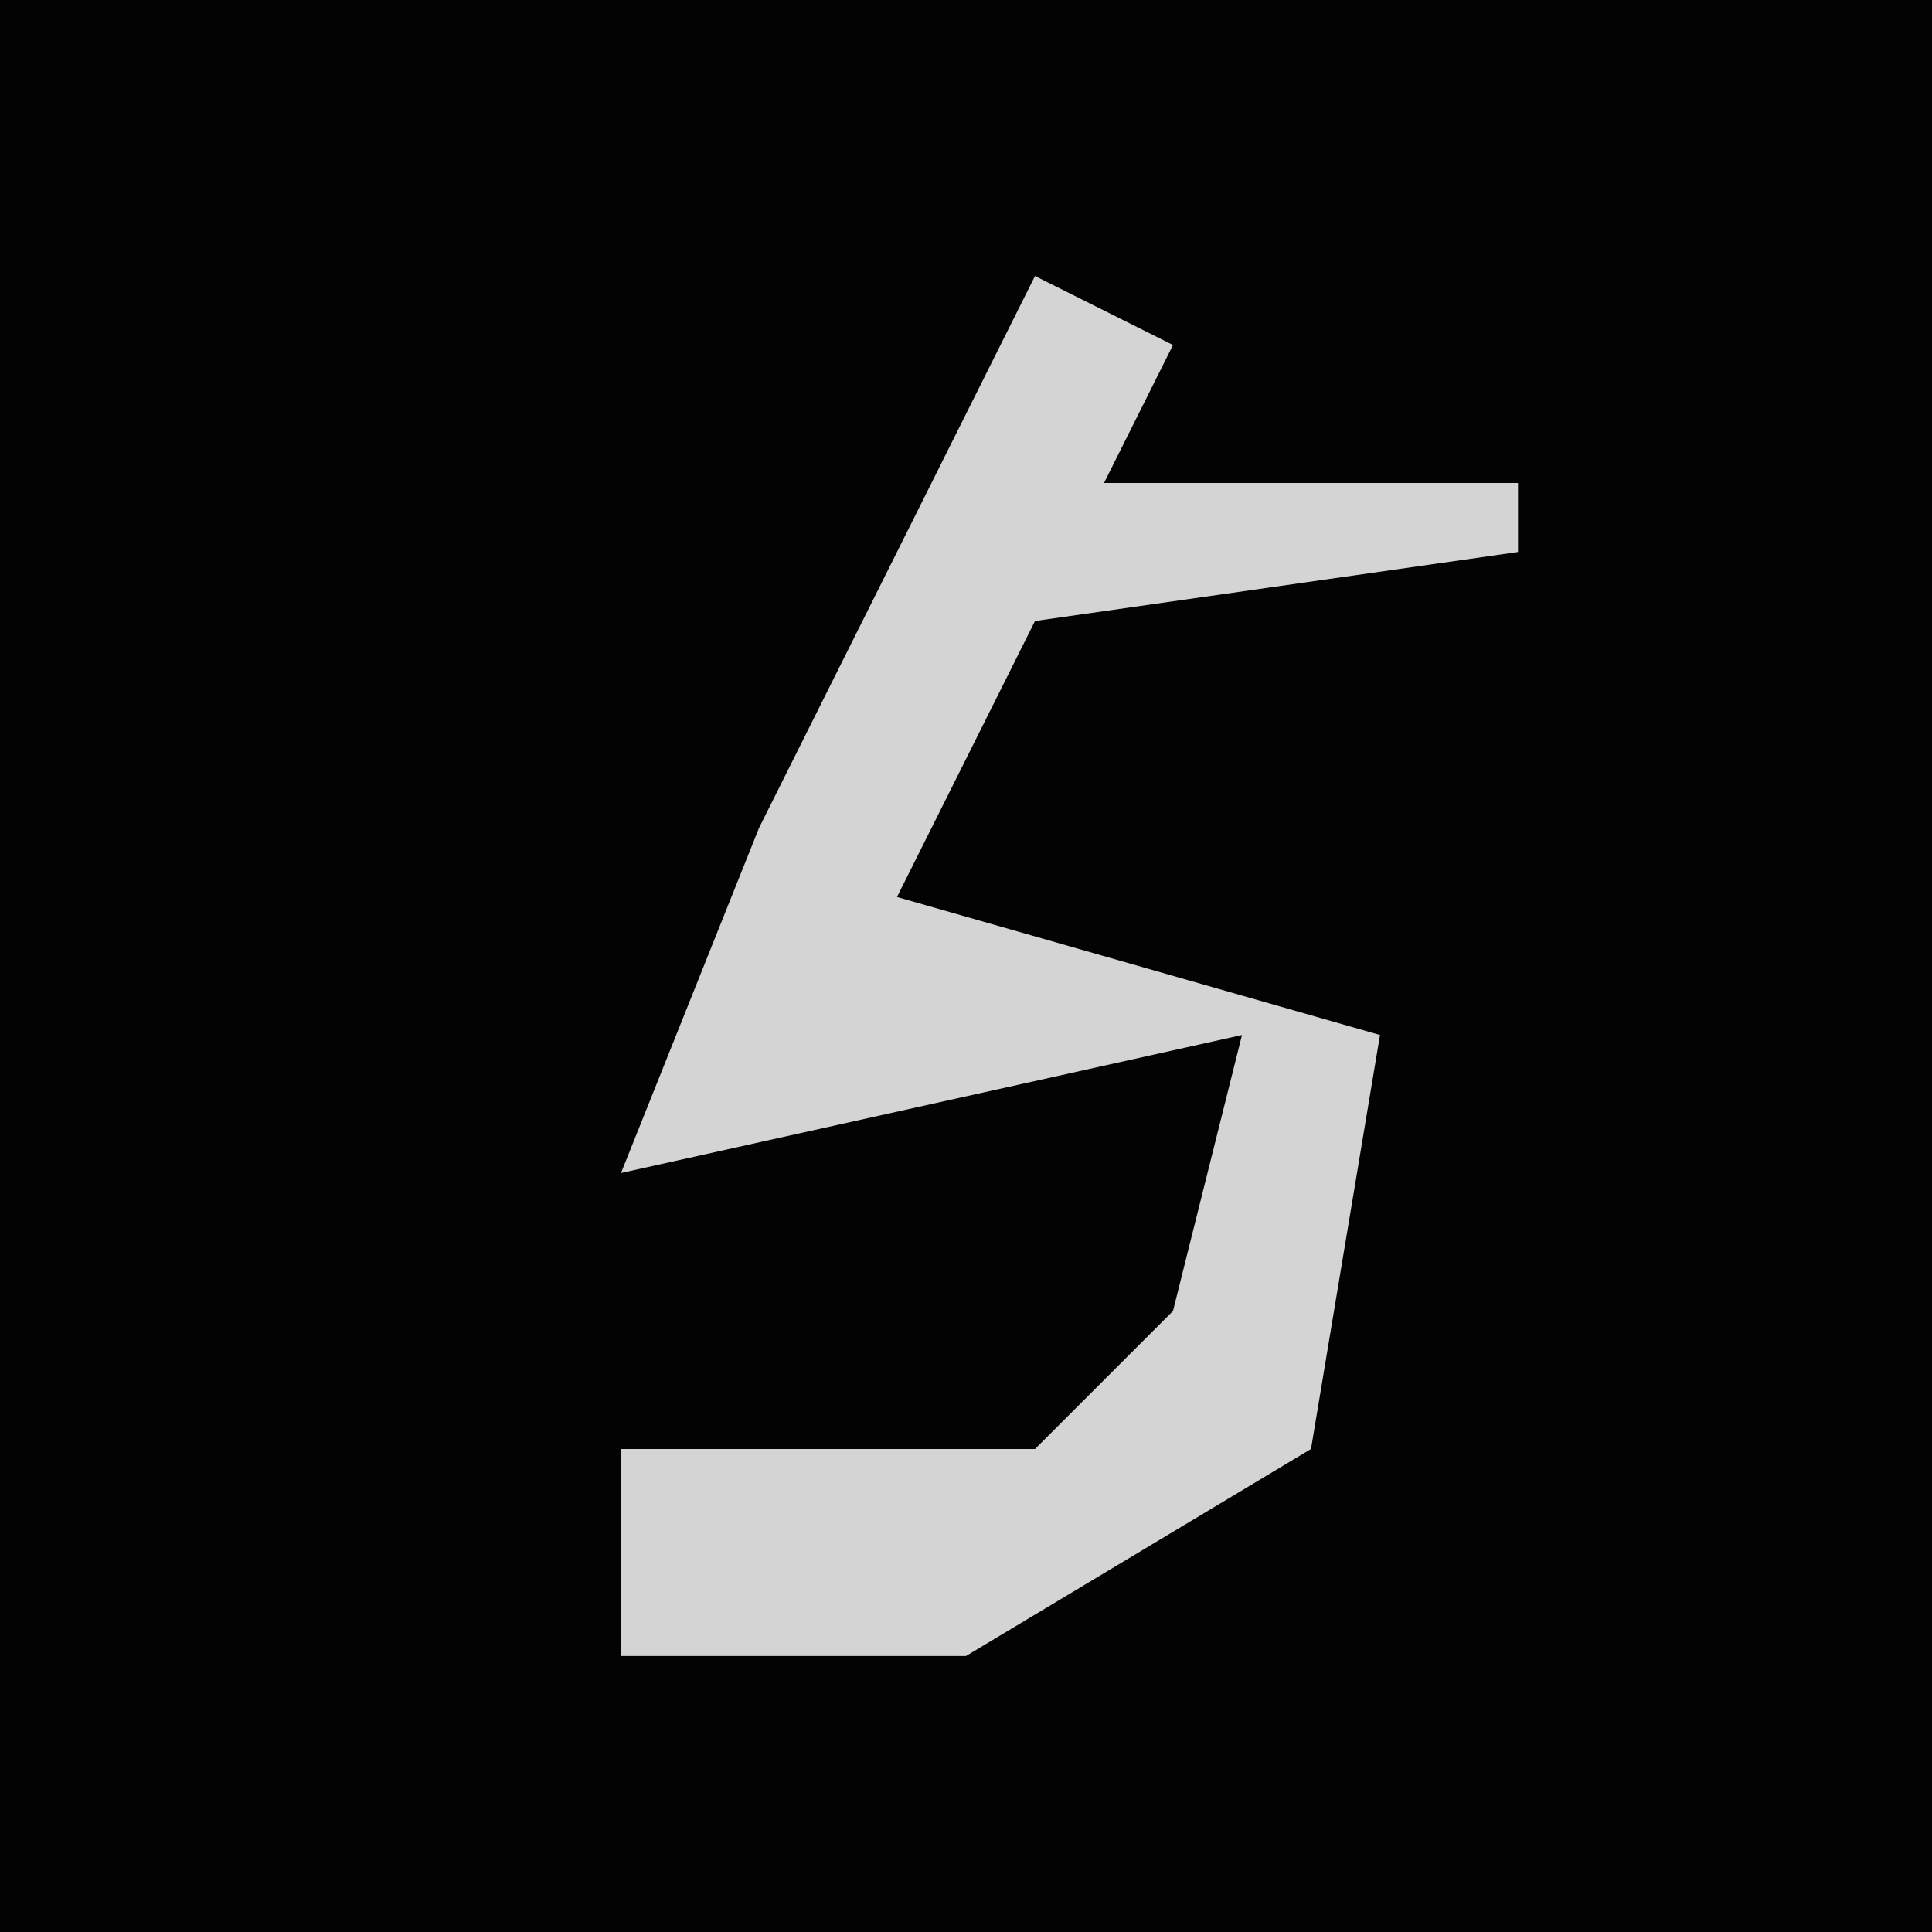 <?xml version="1.0" encoding="UTF-8"?>
<svg version="1.1" xmlns="http://www.w3.org/2000/svg" width="28" height="28">
<path d="M0,0 L28,0 L28,28 L0,28 Z " fill="#030303" transform="translate(0,0)"/>
<path d="M0,0 L2,1 L1,3 L7,3 L7,4 L0,5 L-2,9 L5,11 L4,17 L-1,20 L-6,20 L-6,17 L0,17 L2,15 L3,11 L-6,13 L-4,8 Z " fill="#D4D4D4" transform="translate(15,4)"/>
</svg>
